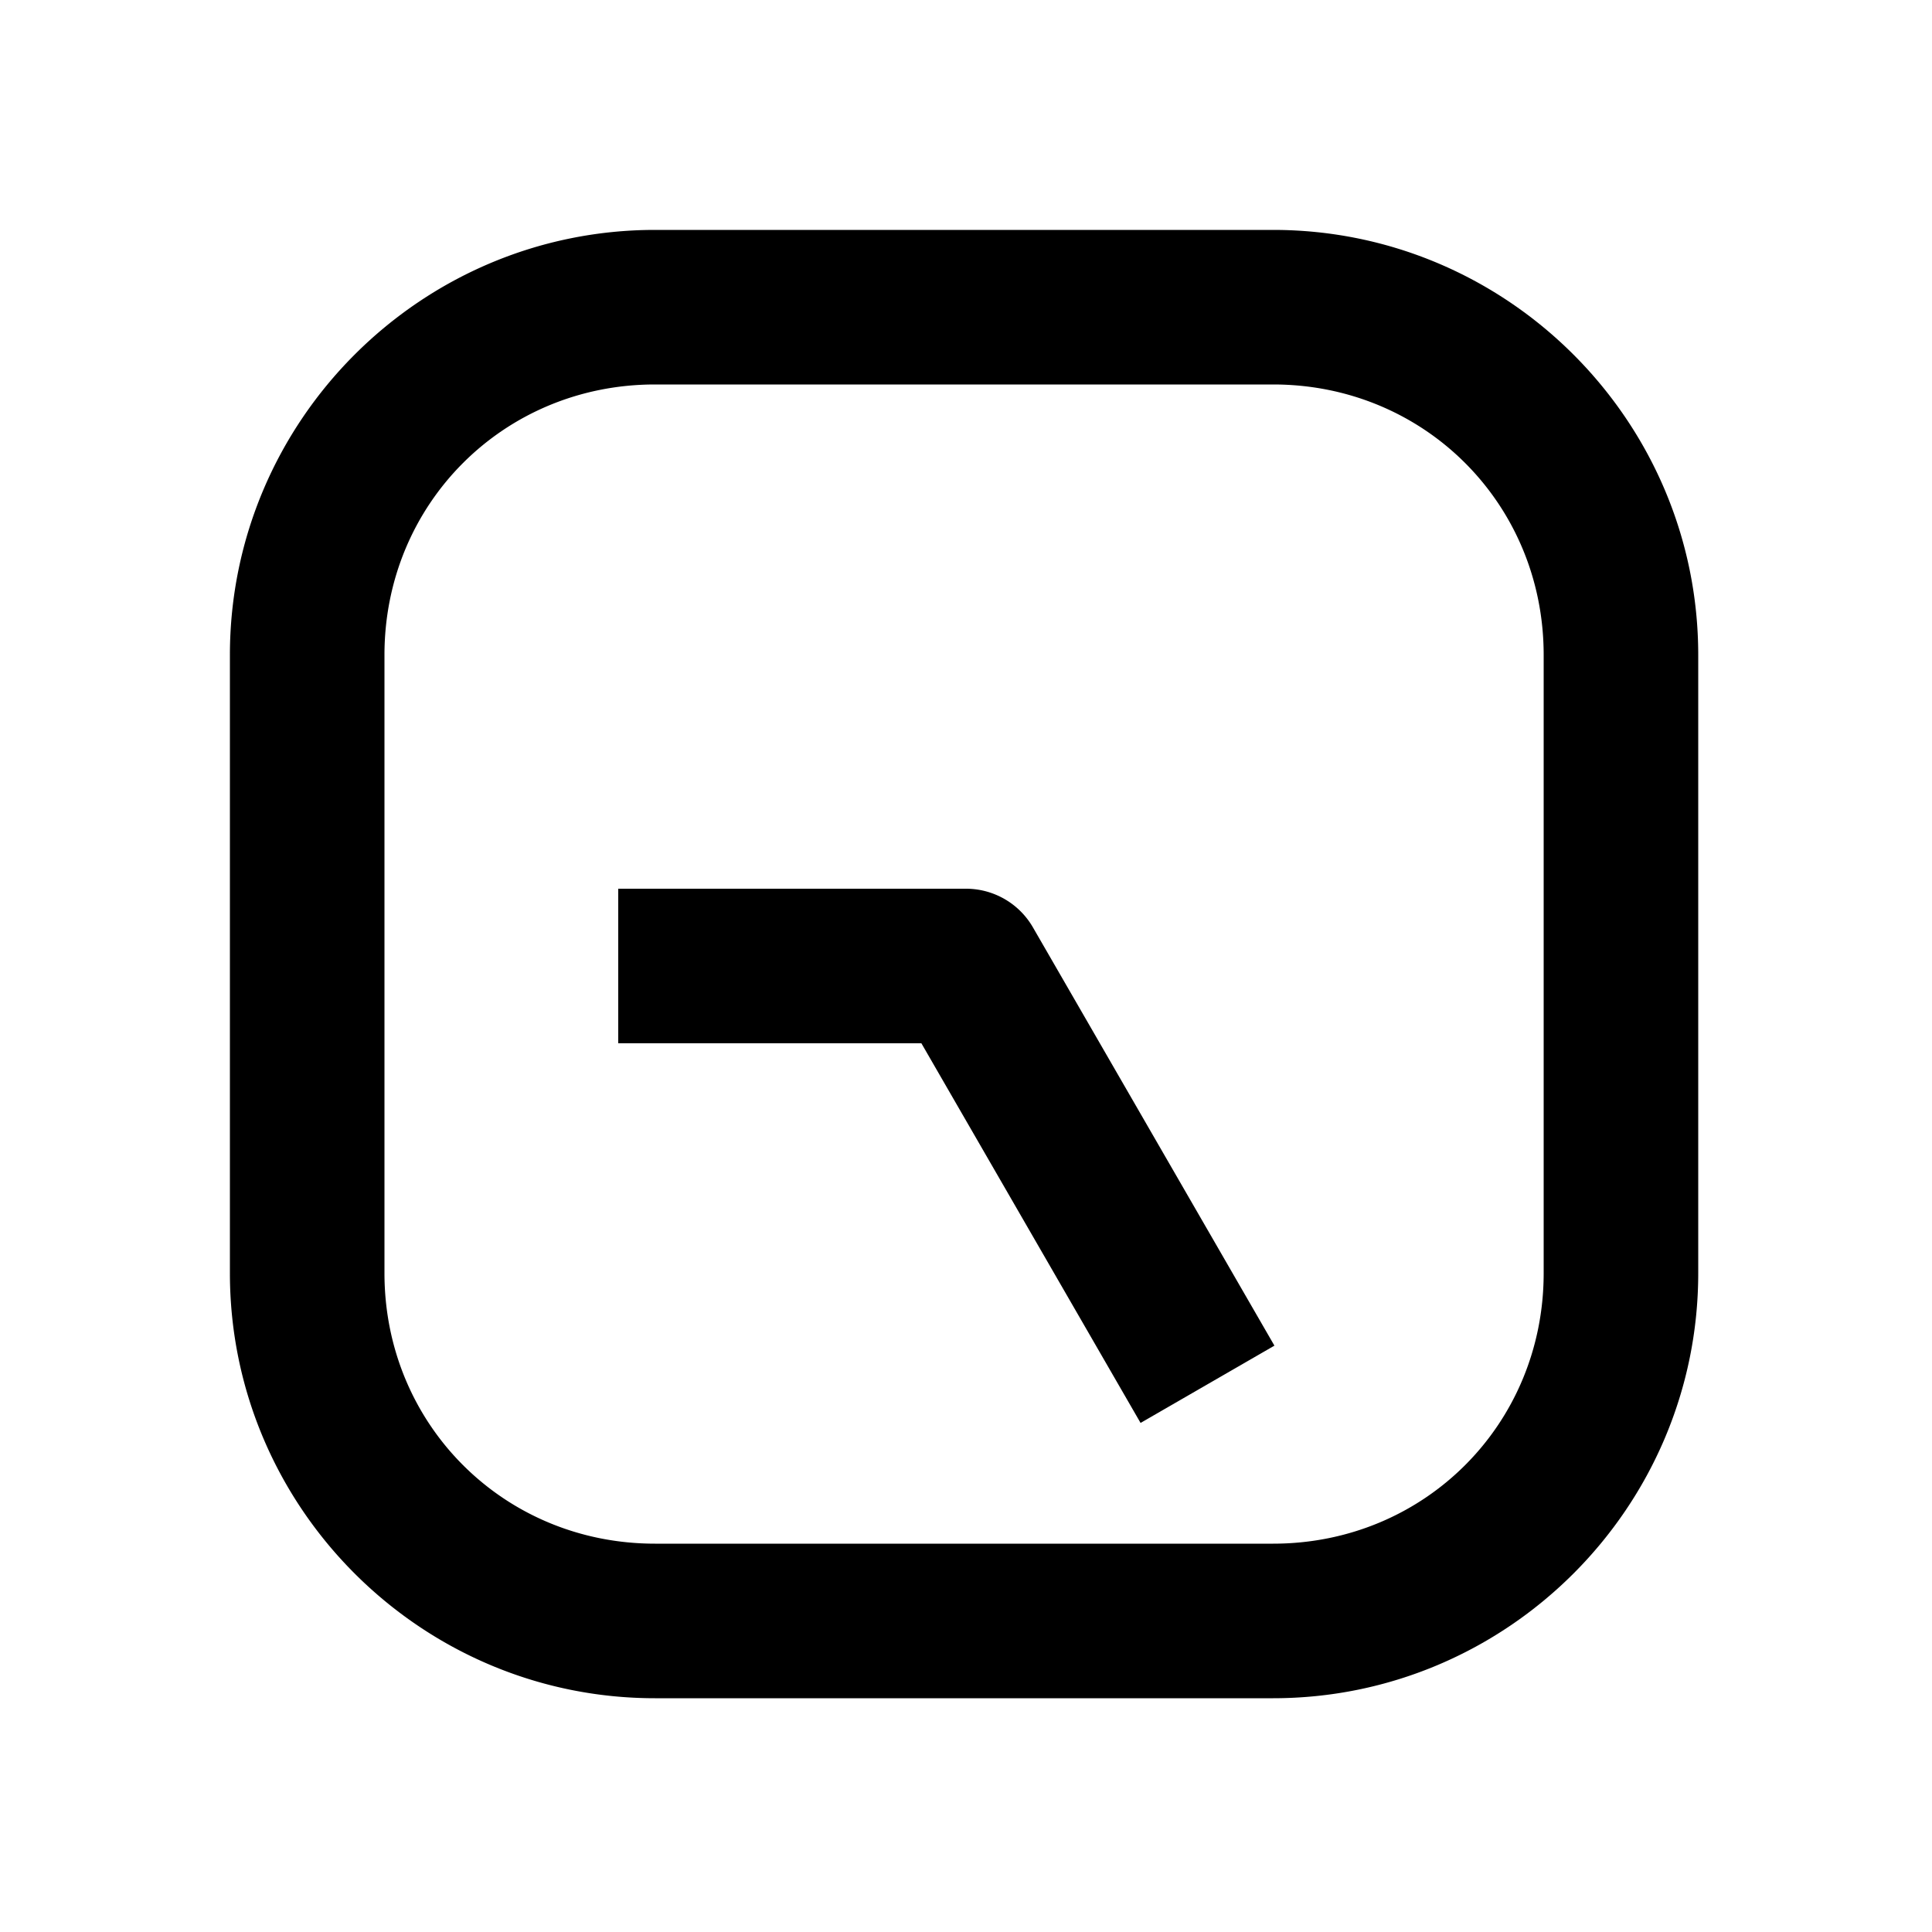 <svg xmlns="http://www.w3.org/2000/svg" width="1000" height="1000" viewBox="0 0 1000 1000"><path d="M-40-180v156.906L-201.865 70.36l-34.64 20 40 69.282 34.64-20L20 34.64A40.004 40.004 0 0 0 40 0v-180zm421 19c0-121.188-98.812-220-220-220h-320c-121.188 0-220 98.812-220 220v320c0 121.188 98.812 220 220 220h320c121.188 0 220-98.812 220-220zm-80 0v320c0 78.252-61.748 140-140 140h-320c-78.252 0-140-61.748-140-140v-320c0-78.252 61.748-140 140-140h320c78.252 0 140 61.748 140 140z" style="-inkscape-stroke:none" transform="rotate(-90 500 0)"/></svg>